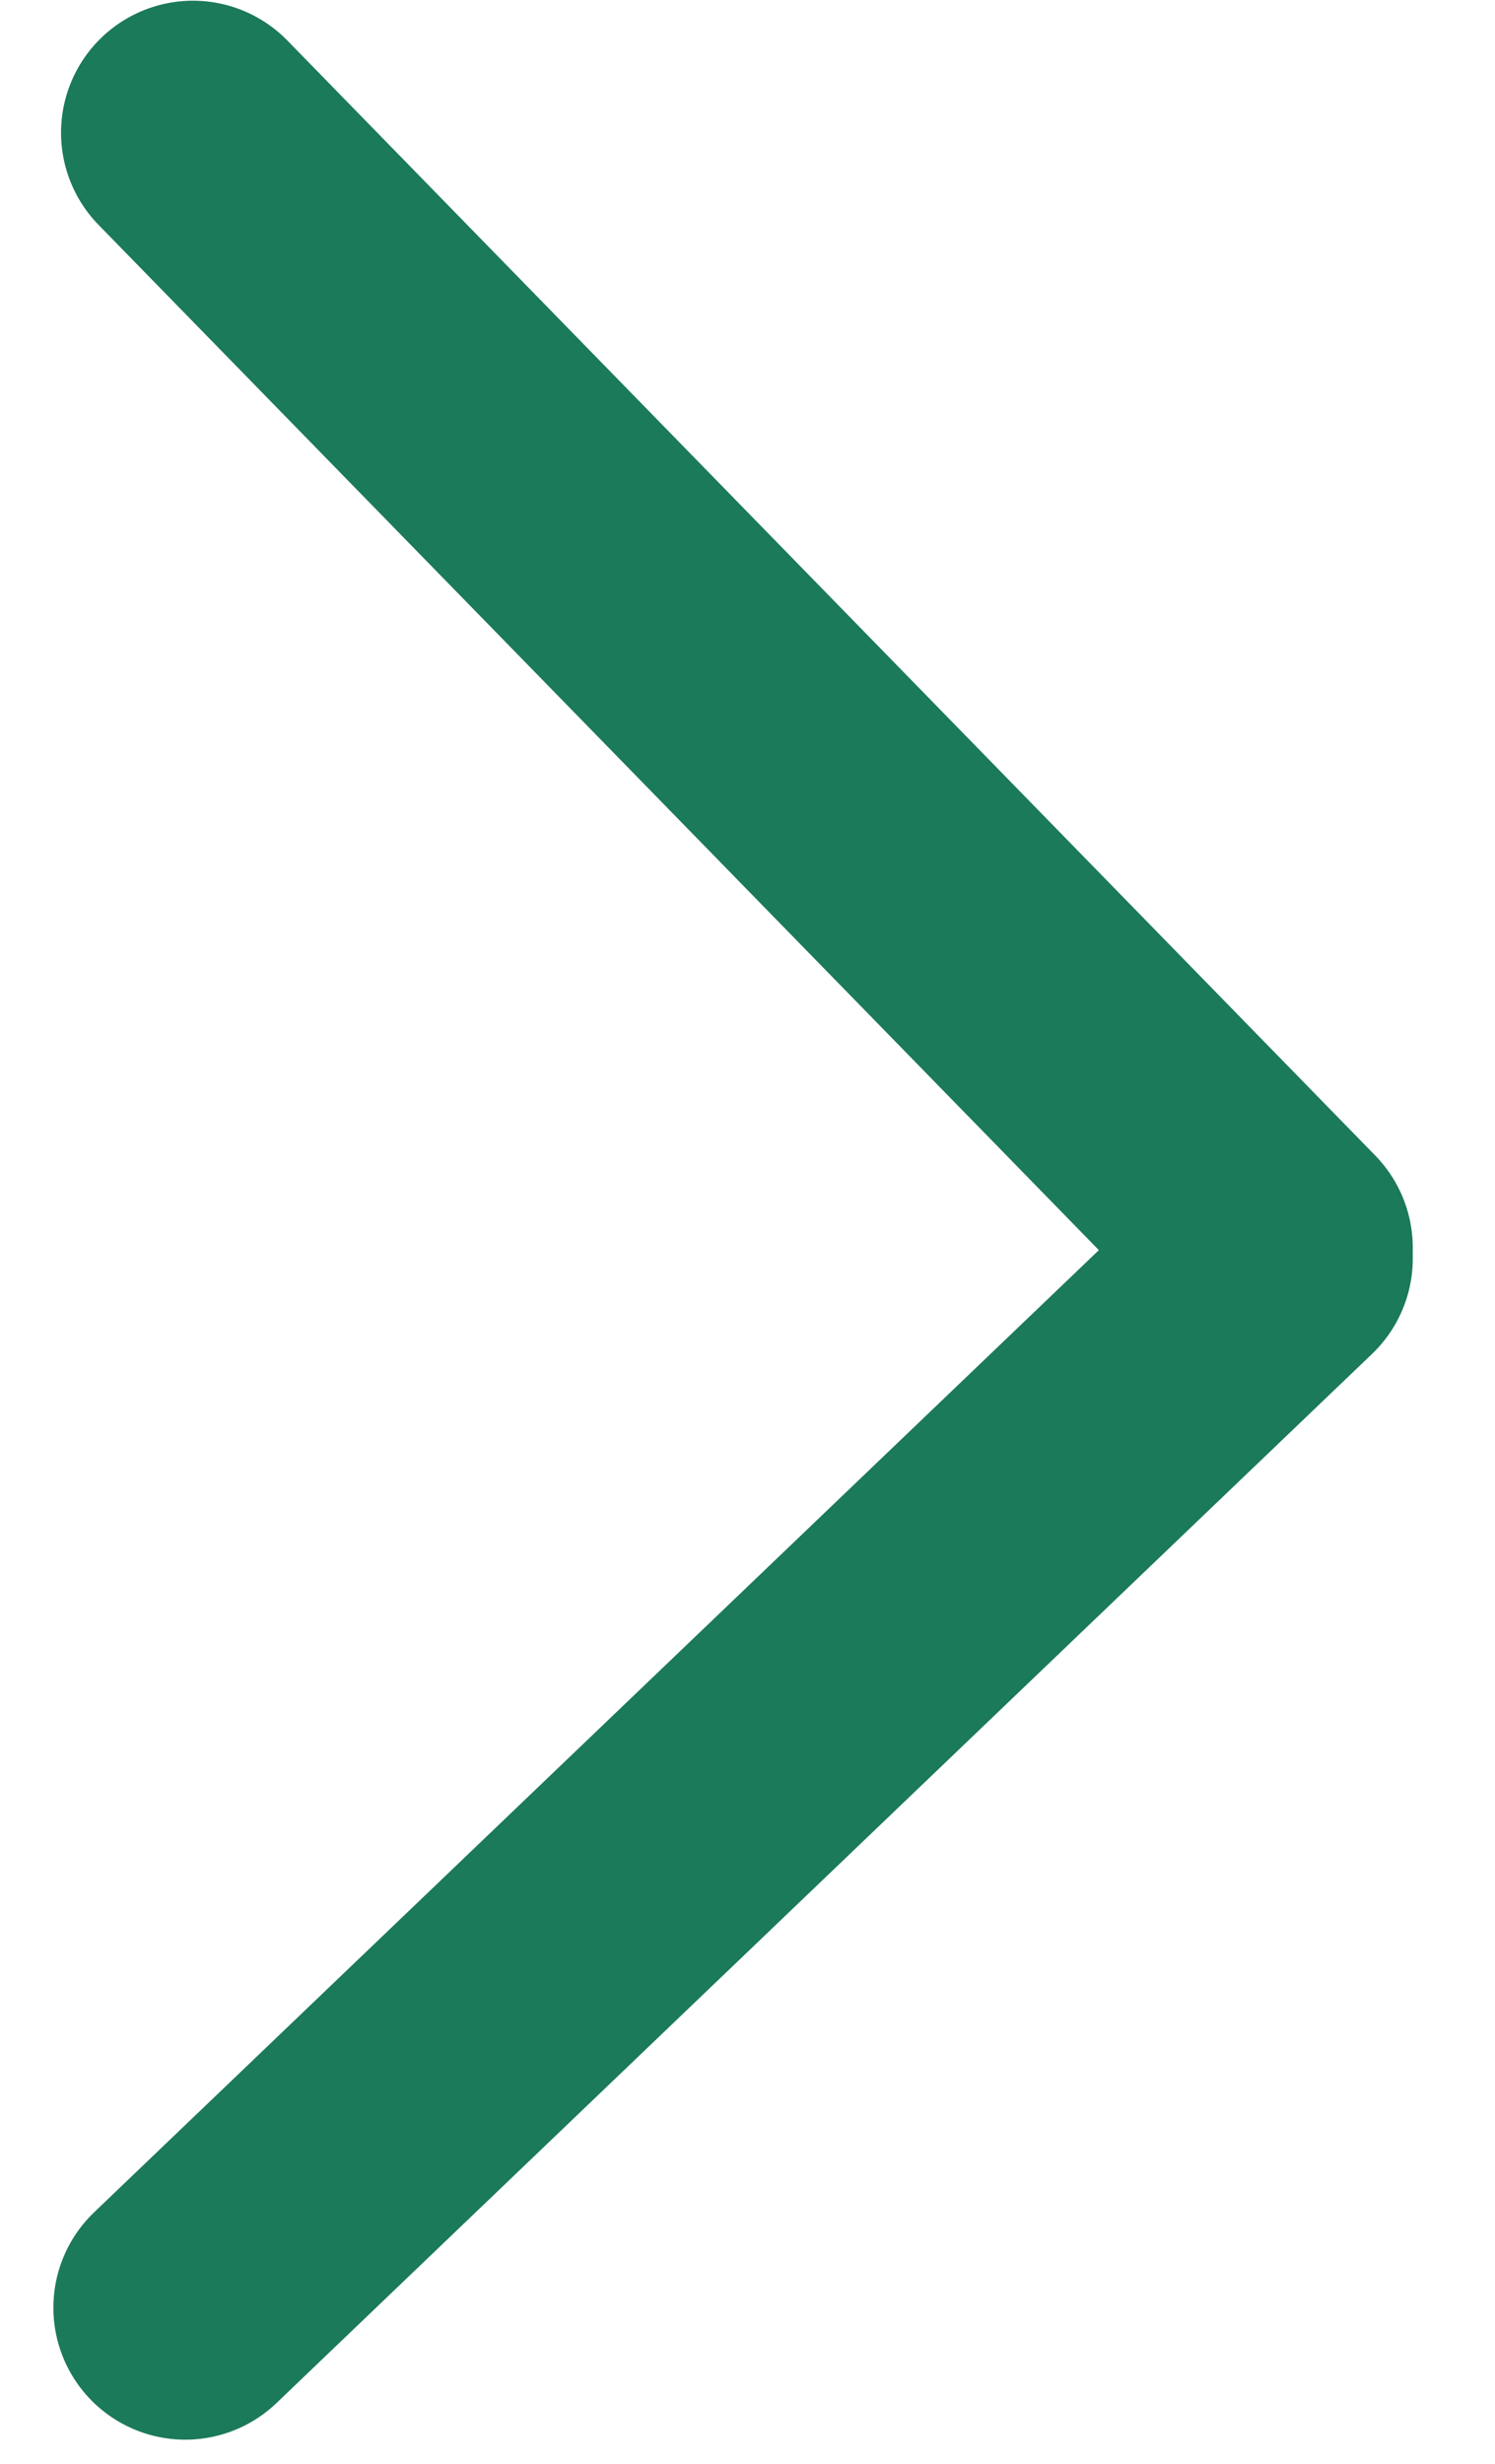 <svg width="17" height="28" viewBox="0 0 17 28" fill="none" xmlns="http://www.w3.org/2000/svg">
<path d="M14.565 14.18L2.194 1.508" stroke="#1B7A59" stroke-width="3" stroke-linecap="round"/>
<path d="M14.565 14.303L2.107 26.226" stroke="#1B7A59" stroke-width="3" stroke-linecap="round"/>
</svg>
